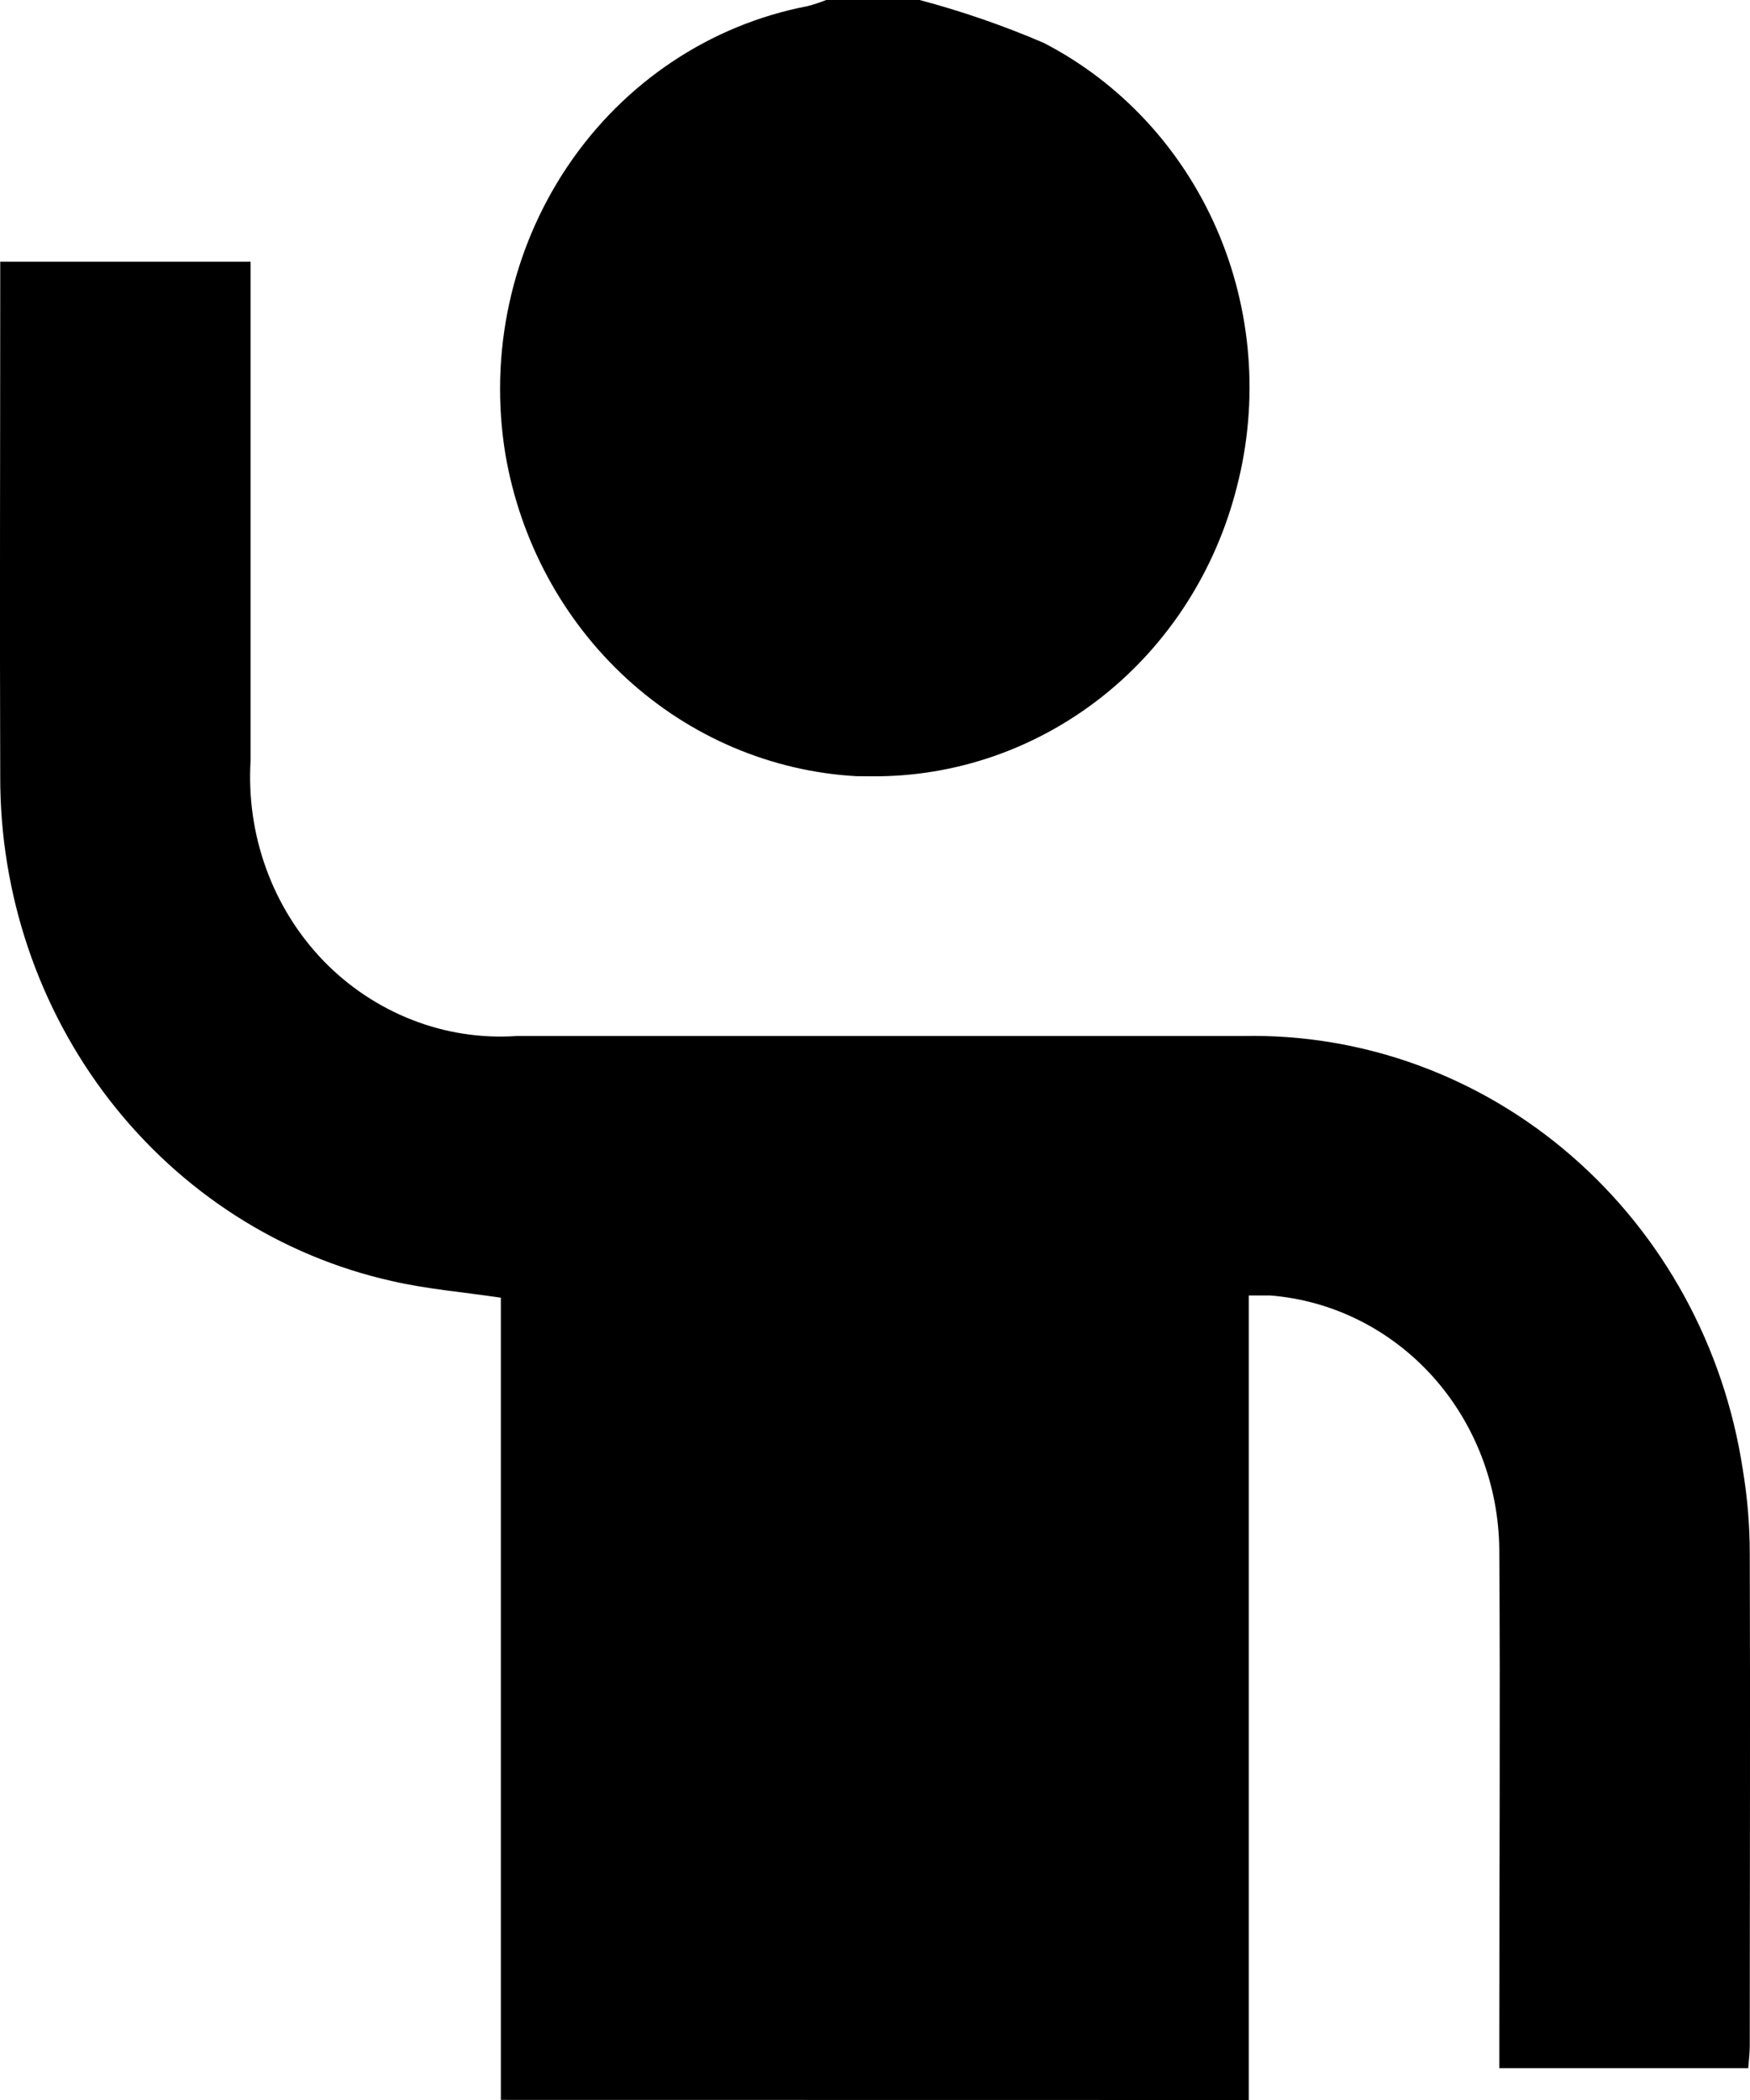 <svg width="15" height="18" viewBox="0 0 15 18" fill="none" xmlns="http://www.w3.org/2000/svg">
<path d="M4.293 17.999V11.123C3.962 11.074 3.655 11.049 3.357 10.98C2.404 10.766 1.552 10.219 0.941 9.432C0.331 8.645 -0.001 7.665 0.002 6.655C-0.003 5.26 0.002 3.865 0.002 2.469V2.243H2.148V2.542C2.148 3.868 2.148 5.193 2.148 6.519C2.129 6.835 2.174 7.151 2.282 7.447C2.389 7.742 2.556 8.011 2.772 8.235C2.988 8.458 3.248 8.631 3.533 8.742C3.819 8.854 4.124 8.901 4.429 8.88C5.287 8.88 6.146 8.88 7.005 8.88C8.221 8.88 9.438 8.88 10.654 8.88C11.681 8.859 12.681 9.223 13.468 9.906C14.256 10.589 14.778 11.544 14.938 12.595C14.978 12.835 14.998 13.077 14.998 13.32C15.003 14.724 14.998 16.128 14.998 17.532C14.998 17.591 14.991 17.65 14.985 17.727H12.851V17.444C12.851 16.057 12.86 14.671 12.851 13.285C12.847 12.733 12.643 12.202 12.28 11.798C11.916 11.394 11.419 11.146 10.887 11.104C10.839 11.104 10.787 11.104 10.704 11.104V18L4.293 17.999ZM7.339 6.653C6.611 6.612 5.917 6.317 5.371 5.816C4.825 5.315 4.459 4.637 4.332 3.894C4.19 3.03 4.382 2.143 4.866 1.424C5.35 0.705 6.088 0.213 6.92 0.053C6.975 0.039 7.029 0.021 7.082 0H7.882C8.244 0.096 8.6 0.219 8.945 0.367C9.602 0.706 10.126 1.269 10.428 1.961C10.73 2.654 10.792 3.434 10.603 4.168C10.423 4.885 10.018 5.519 9.45 5.969C8.882 6.419 8.186 6.66 7.471 6.654L7.339 6.653Z" fill="black"/>
</svg>
